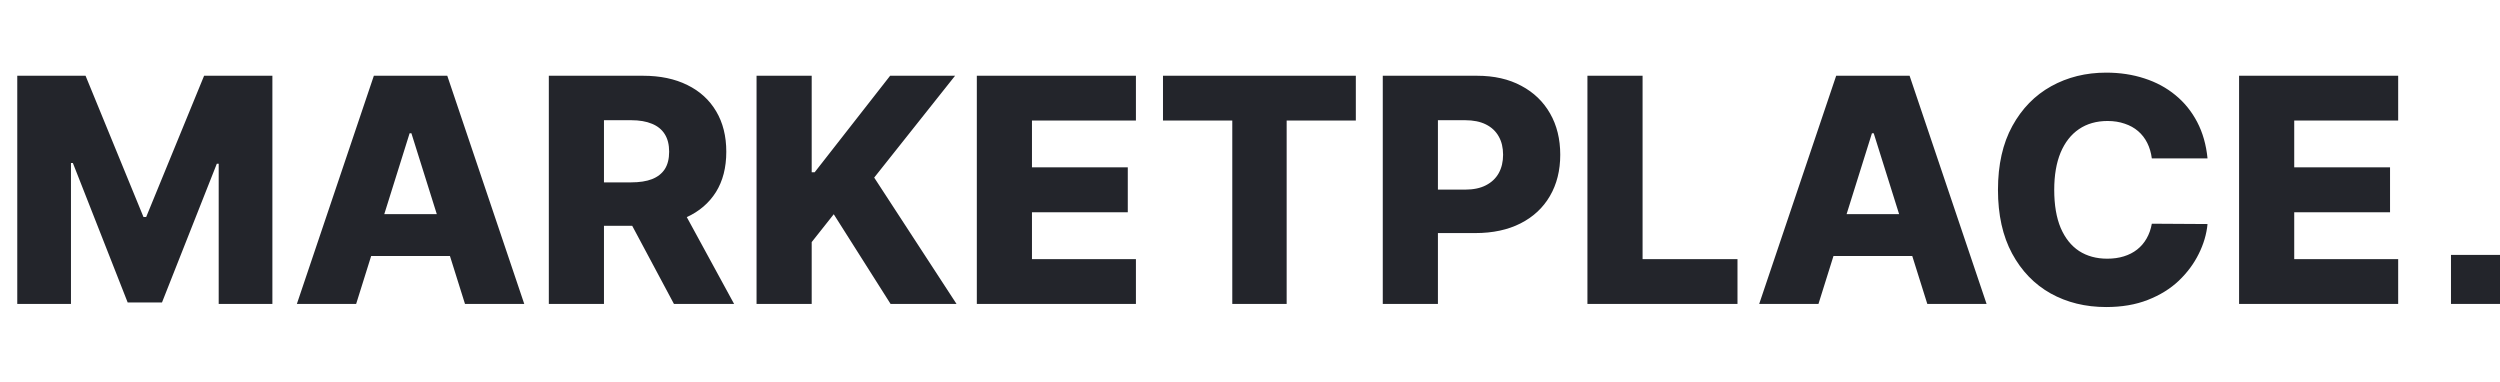 <svg width="255" height="39" viewBox="0 0 255 39" fill="none" xmlns="http://www.w3.org/2000/svg">
<path d="M1.761 7.727H8.727L14.636 22.136H14.909L20.818 7.727H27.784V31H22.307V16.704H22.114L16.523 30.852H13.023L7.432 16.625H7.239V31H1.761V7.727ZM36.327 31H30.281L38.133 7.727H45.622L53.474 31H47.429L41.963 13.591H41.781L36.327 31ZM35.52 21.841H48.156V26.114H35.52V21.841ZM55.98 31V7.727H65.594C67.336 7.727 68.84 8.042 70.105 8.67C71.378 9.292 72.359 10.186 73.048 11.352C73.738 12.511 74.082 13.886 74.082 15.477C74.082 17.091 73.73 18.462 73.026 19.591C72.321 20.712 71.321 21.568 70.026 22.159C68.73 22.742 67.196 23.034 65.423 23.034H59.344V18.602H64.378C65.226 18.602 65.935 18.492 66.503 18.273C67.079 18.046 67.514 17.704 67.81 17.25C68.105 16.788 68.253 16.197 68.253 15.477C68.253 14.758 68.105 14.163 67.81 13.693C67.514 13.216 67.079 12.86 66.503 12.625C65.927 12.383 65.219 12.261 64.378 12.261H61.605V31H55.98ZM69.082 20.364L74.878 31H68.742L63.06 20.364H69.082ZM77.168 31V7.727H82.793V17.568H83.099L90.793 7.727H97.418L89.168 18.114L97.565 31H90.838L85.043 21.852L82.793 24.693V31H77.168ZM99.636 31V7.727H115.864V12.296H105.261V17.068H115.034V21.648H105.261V26.432H115.864V31H99.636ZM118.625 12.296V7.727H138.295V12.296H131.239V31H125.693V12.296H118.625ZM141.043 31V7.727H150.656C152.399 7.727 153.902 8.068 155.168 8.75C156.44 9.424 157.421 10.367 158.111 11.579C158.8 12.784 159.145 14.186 159.145 15.784C159.145 17.39 158.793 18.796 158.088 20C157.391 21.197 156.395 22.125 155.099 22.784C153.804 23.443 152.266 23.773 150.486 23.773H144.554V19.341H149.44C150.289 19.341 150.997 19.193 151.565 18.898C152.141 18.602 152.577 18.189 152.872 17.659C153.168 17.121 153.315 16.496 153.315 15.784C153.315 15.064 153.168 14.443 152.872 13.921C152.577 13.39 152.141 12.981 151.565 12.693C150.99 12.405 150.281 12.261 149.44 12.261H146.668V31H141.043ZM161.918 31V7.727H167.543V26.432H177.224V31H161.918ZM185.483 31H179.438L187.29 7.727H194.778L202.631 31H196.585L191.119 13.591H190.938L185.483 31ZM184.676 21.841H197.312V26.114H184.676V21.841ZM225.168 16.159H219.486C219.41 15.576 219.255 15.049 219.02 14.579C218.785 14.11 218.474 13.708 218.088 13.375C217.702 13.042 217.243 12.788 216.713 12.614C216.19 12.432 215.611 12.341 214.974 12.341C213.846 12.341 212.872 12.617 212.054 13.171C211.243 13.723 210.618 14.523 210.179 15.568C209.747 16.614 209.531 17.879 209.531 19.364C209.531 20.909 209.751 22.204 210.19 23.25C210.637 24.288 211.262 25.072 212.065 25.602C212.876 26.125 213.834 26.386 214.94 26.386C215.562 26.386 216.126 26.307 216.634 26.148C217.149 25.989 217.599 25.758 217.986 25.454C218.38 25.144 218.702 24.769 218.952 24.329C219.209 23.883 219.387 23.379 219.486 22.818L225.168 22.852C225.069 23.883 224.77 24.898 224.27 25.898C223.777 26.898 223.099 27.811 222.236 28.636C221.372 29.454 220.319 30.106 219.077 30.591C217.842 31.076 216.425 31.318 214.827 31.318C212.721 31.318 210.834 30.856 209.168 29.932C207.509 29 206.198 27.644 205.236 25.864C204.274 24.083 203.793 21.917 203.793 19.364C203.793 16.803 204.281 14.633 205.259 12.852C206.236 11.072 207.558 9.72 209.224 8.795C210.891 7.871 212.759 7.409 214.827 7.409C216.236 7.409 217.539 7.606 218.736 8C219.933 8.386 220.986 8.955 221.895 9.705C222.804 10.447 223.543 11.36 224.111 12.443C224.679 13.527 225.031 14.765 225.168 16.159ZM228.386 31V7.727H244.614V12.296H234.011V17.068H243.784V21.648H234.011V26.432H244.614V31H228.386Z" fill="#23252B"/>
<rect x="250" y="26" width="5" height="5" fill="#23252B"/>
</svg>
